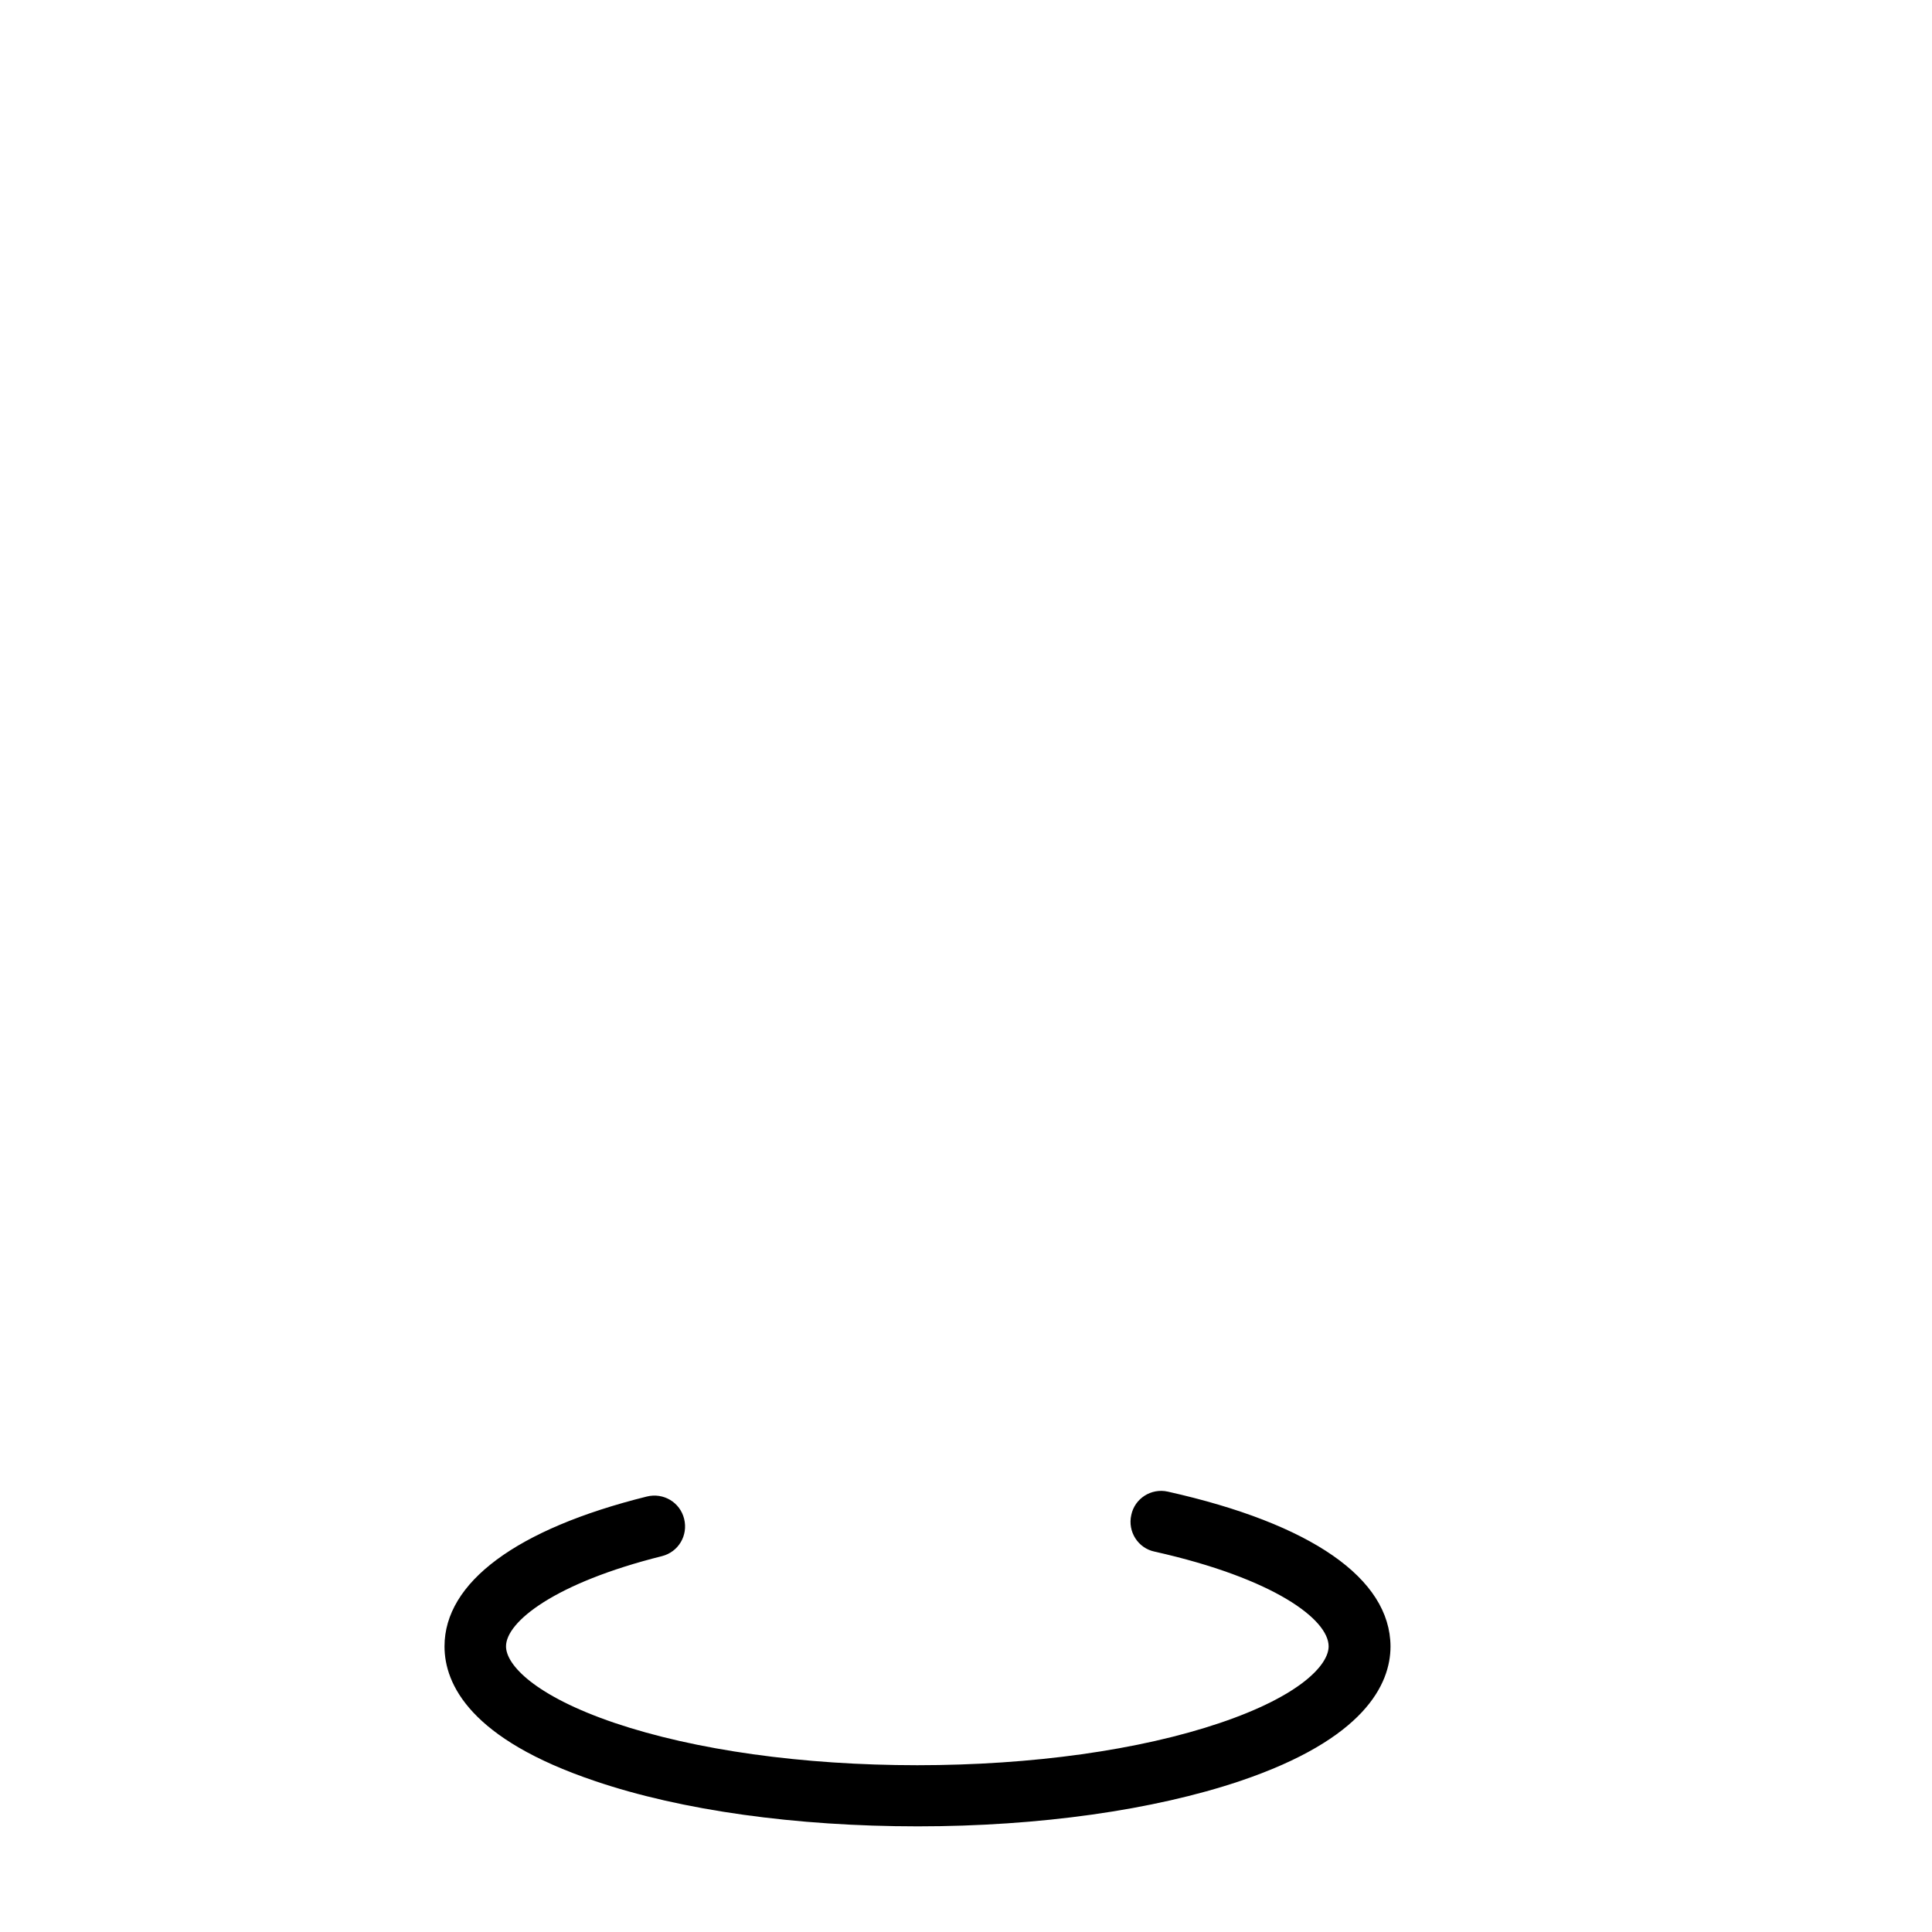 <?xml version="1.0" encoding="UTF-8"?>
<svg version="1.1" id="outerfoot1" xmlns="http://www.w3.org/2000/svg" xmlns:xlink="http://www.w3.org/1999/xlink" x="0px" y="0px"
         viewBox="-49 141 512 512" style="enable-background:new -49 141 512 512;" xml:space="preserve">
      <path class="footer" d="M260.5,536.3c-4.4-1-8.8,1.8-9.7,6.2c-1,4.4,1.8,8.8,6.2,9.7c31.7,7.1,46.1,18,46.1,25.1
	c0,4.9-7.5,13.1-28.8,20.3c-21.3,7.2-49.8,11.2-80.2,11.2c-30.4,0-58.9-4-80.2-11.2c-21.2-7.2-28.8-15.4-28.8-20.3
	c0-6.5,12.9-16.8,41.3-23.9c4.4-1.1,7-5.5,5.9-9.9c-1.1-4.4-5.5-7-9.9-5.9c-34.6,8.6-53.6,22.8-53.6,39.7c0,10.1,6.9,24.6,39.9,35.7
	c22.9,7.8,53.3,12,85.5,12c32.2,0,62.5-4.3,85.4-12c32.9-11.1,39.9-25.6,39.9-35.7C319.4,559.3,298.5,544.8,260.5,536.3z"/>
</svg>